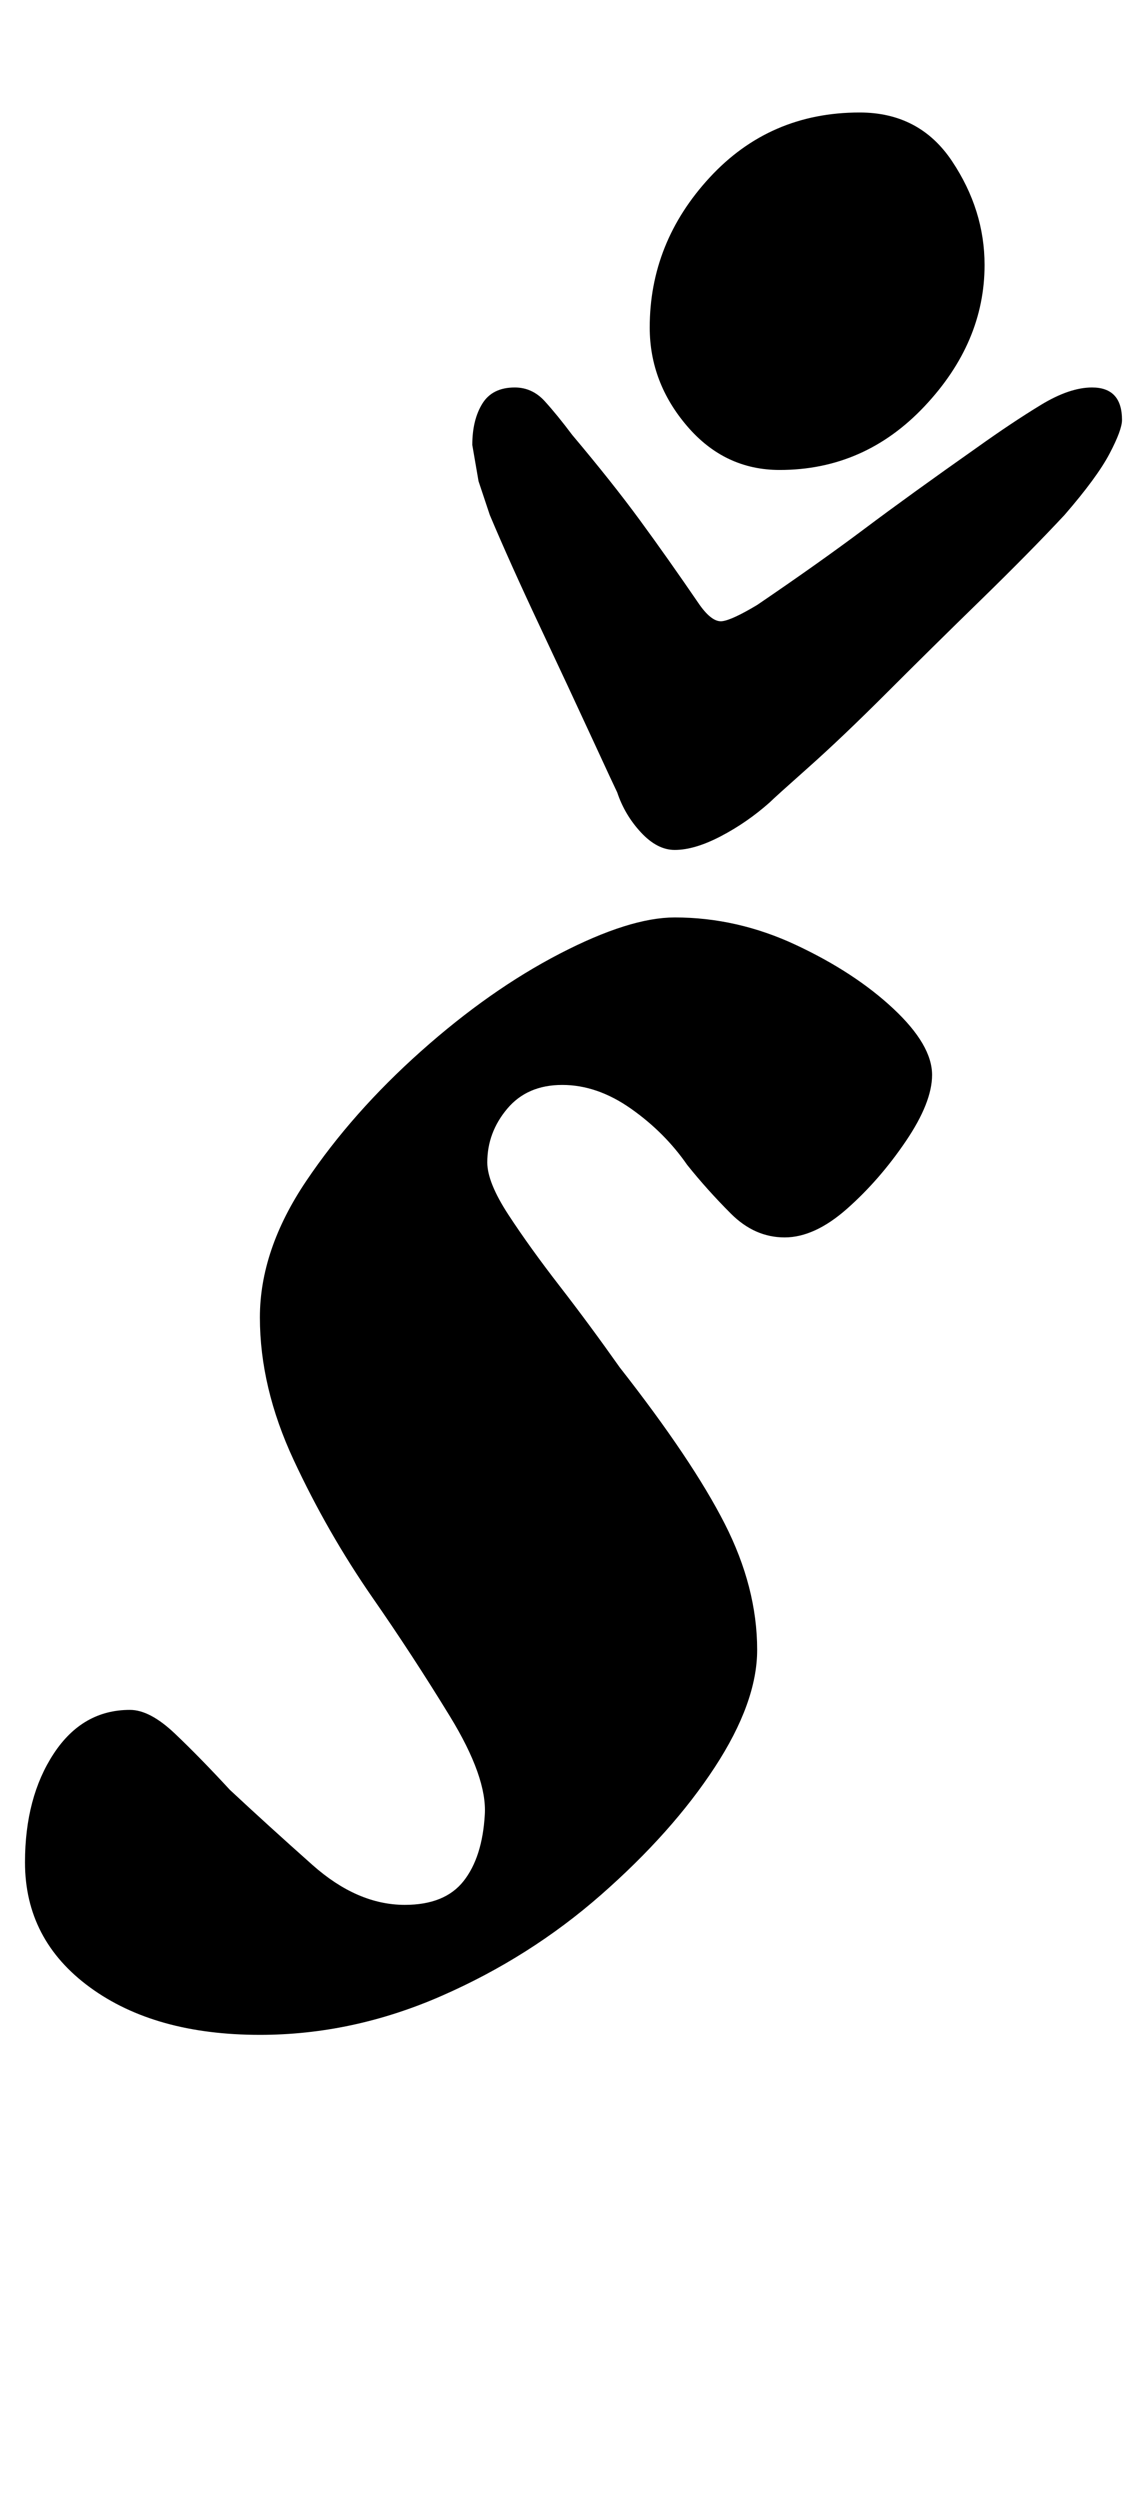 <?xml version="1.0" standalone="no"?>
<!DOCTYPE svg PUBLIC "-//W3C//DTD SVG 1.1//EN" "http://www.w3.org/Graphics/SVG/1.1/DTD/svg11.dtd" >
<svg xmlns="http://www.w3.org/2000/svg" xmlns:xlink="http://www.w3.org/1999/xlink" version="1.1" viewBox="-35 0 459 1000">
  <g transform="matrix(1 0 0 -1 0 800)">
   <path fill="currentColor"
d="M69 -14q-42 0 -68 19t-26 50q0 26 11.5 43.5t30.5 17.5q8 0 18 -9.5t22 -22.5q15 -14 33 -30t37 -16q16 0 23.5 9.5t8.5 26.5q1 15 -14 39.5t-31 47.5q-18 26 -31.5 55t-13.5 57q0 27 18.5 54.5t46 52t55.5 39t46 14.5q25 0 48.5 -11t39 -25.5t15.5 -26.5
q0 -11 -10.5 -26.5t-23.5 -27t-25 -11.5t-21.5 9.5t-17.5 19.5q-9 13 -22.5 22.5t-27.5 9.5t-22 -9.5t-8 -21.5q0 -8 8.5 -21t20.5 -28.5t24 -32.5q29 -37 42 -62.5t13 -50.5q0 -21 -17 -47t-45.5 -51t-64 -40.5t-72.5 -15.5zM235 460q-7 0 -13.5 7t-9.5 16q-1 2 -10 21.5
t-21 45t-20 44.5l-4.5 13.5t-2.5 14.5q0 10 4 16.5t13 6.5q7 0 12 -5.5t11 -13.5q16 -19 27 -34t24 -34q5 -7 9 -6.5t14 6.5q25 17 43 30.5t45 32.5q14 10 25.5 17t20.5 7q12 0 12 -13q0 -4 -5 -13.5t-18 -24.5q-14 -15 -33.5 -34t-37.5 -37t-31.5 -30t-15.5 -14
q-9 -8 -19.5 -13.5t-18.5 -5.5zM277 612q-22 0 -37 17.5t-15 39.5q0 34 24 60t60 26q24 0 37 -19.5t13 -41.5q0 -31 -24 -56.5t-58 -25.5z" />
  </g>

</svg>
